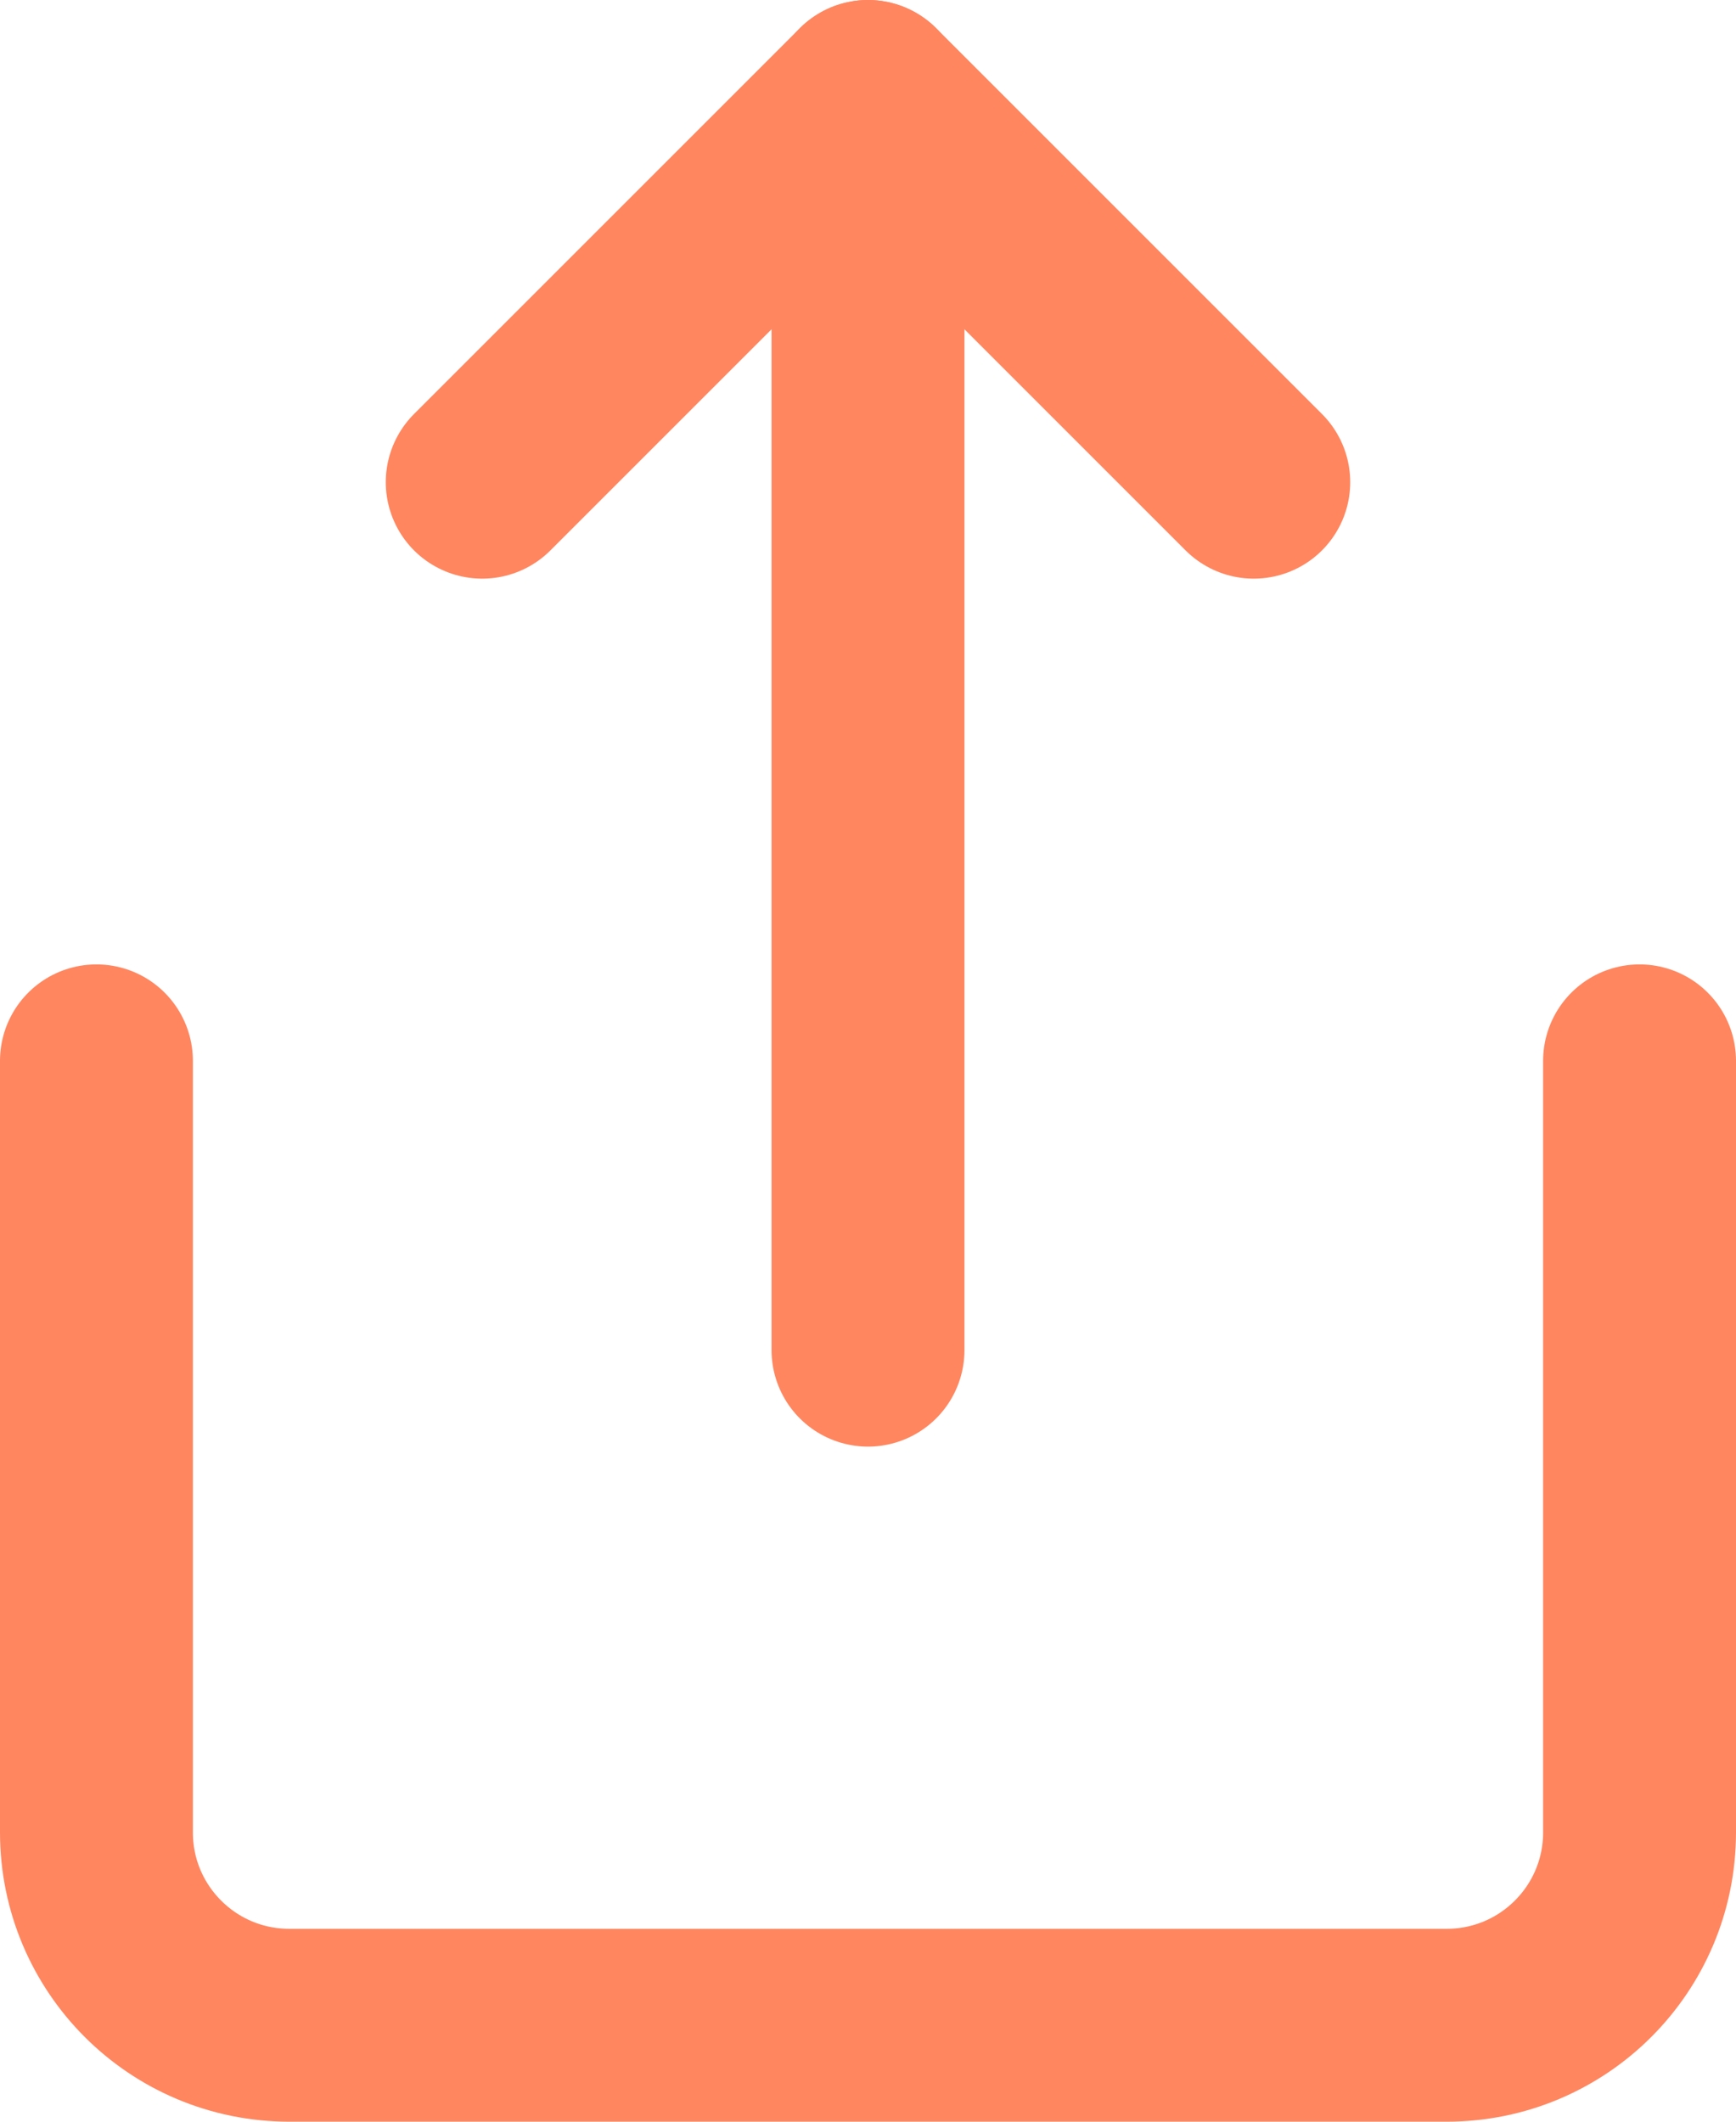 
<svg width="18px" height="22px" viewBox="0 0 18 22" version="1.1" xmlns="http://www.w3.org/2000/svg" xmlns:xlink="http://www.w3.org/1999/xlink">
    <g id="Page-1" stroke="none" stroke-width="1" fill="none" fill-rule="evenodd" stroke-linecap="round" stroke-linejoin="round">
        <g id="Desktop-HD" transform="translate(-270, -1511)" stroke="#FF865F" stroke-width="2">
            <g id="share" transform="translate(271, 1512)">
                <path d="M0,10 L0,18 C0,19.105 0.895,20 2,20 L14,20 C15.105,20 16,19.105 16,18 L16,10" id="Path"></path>
                <polyline id="Path" points="12 4 8 0 4 4"></polyline>
                <path d="M8,0 L8,13" id="Path"></path>
            </g>
        </g>
    </g>
</svg>

